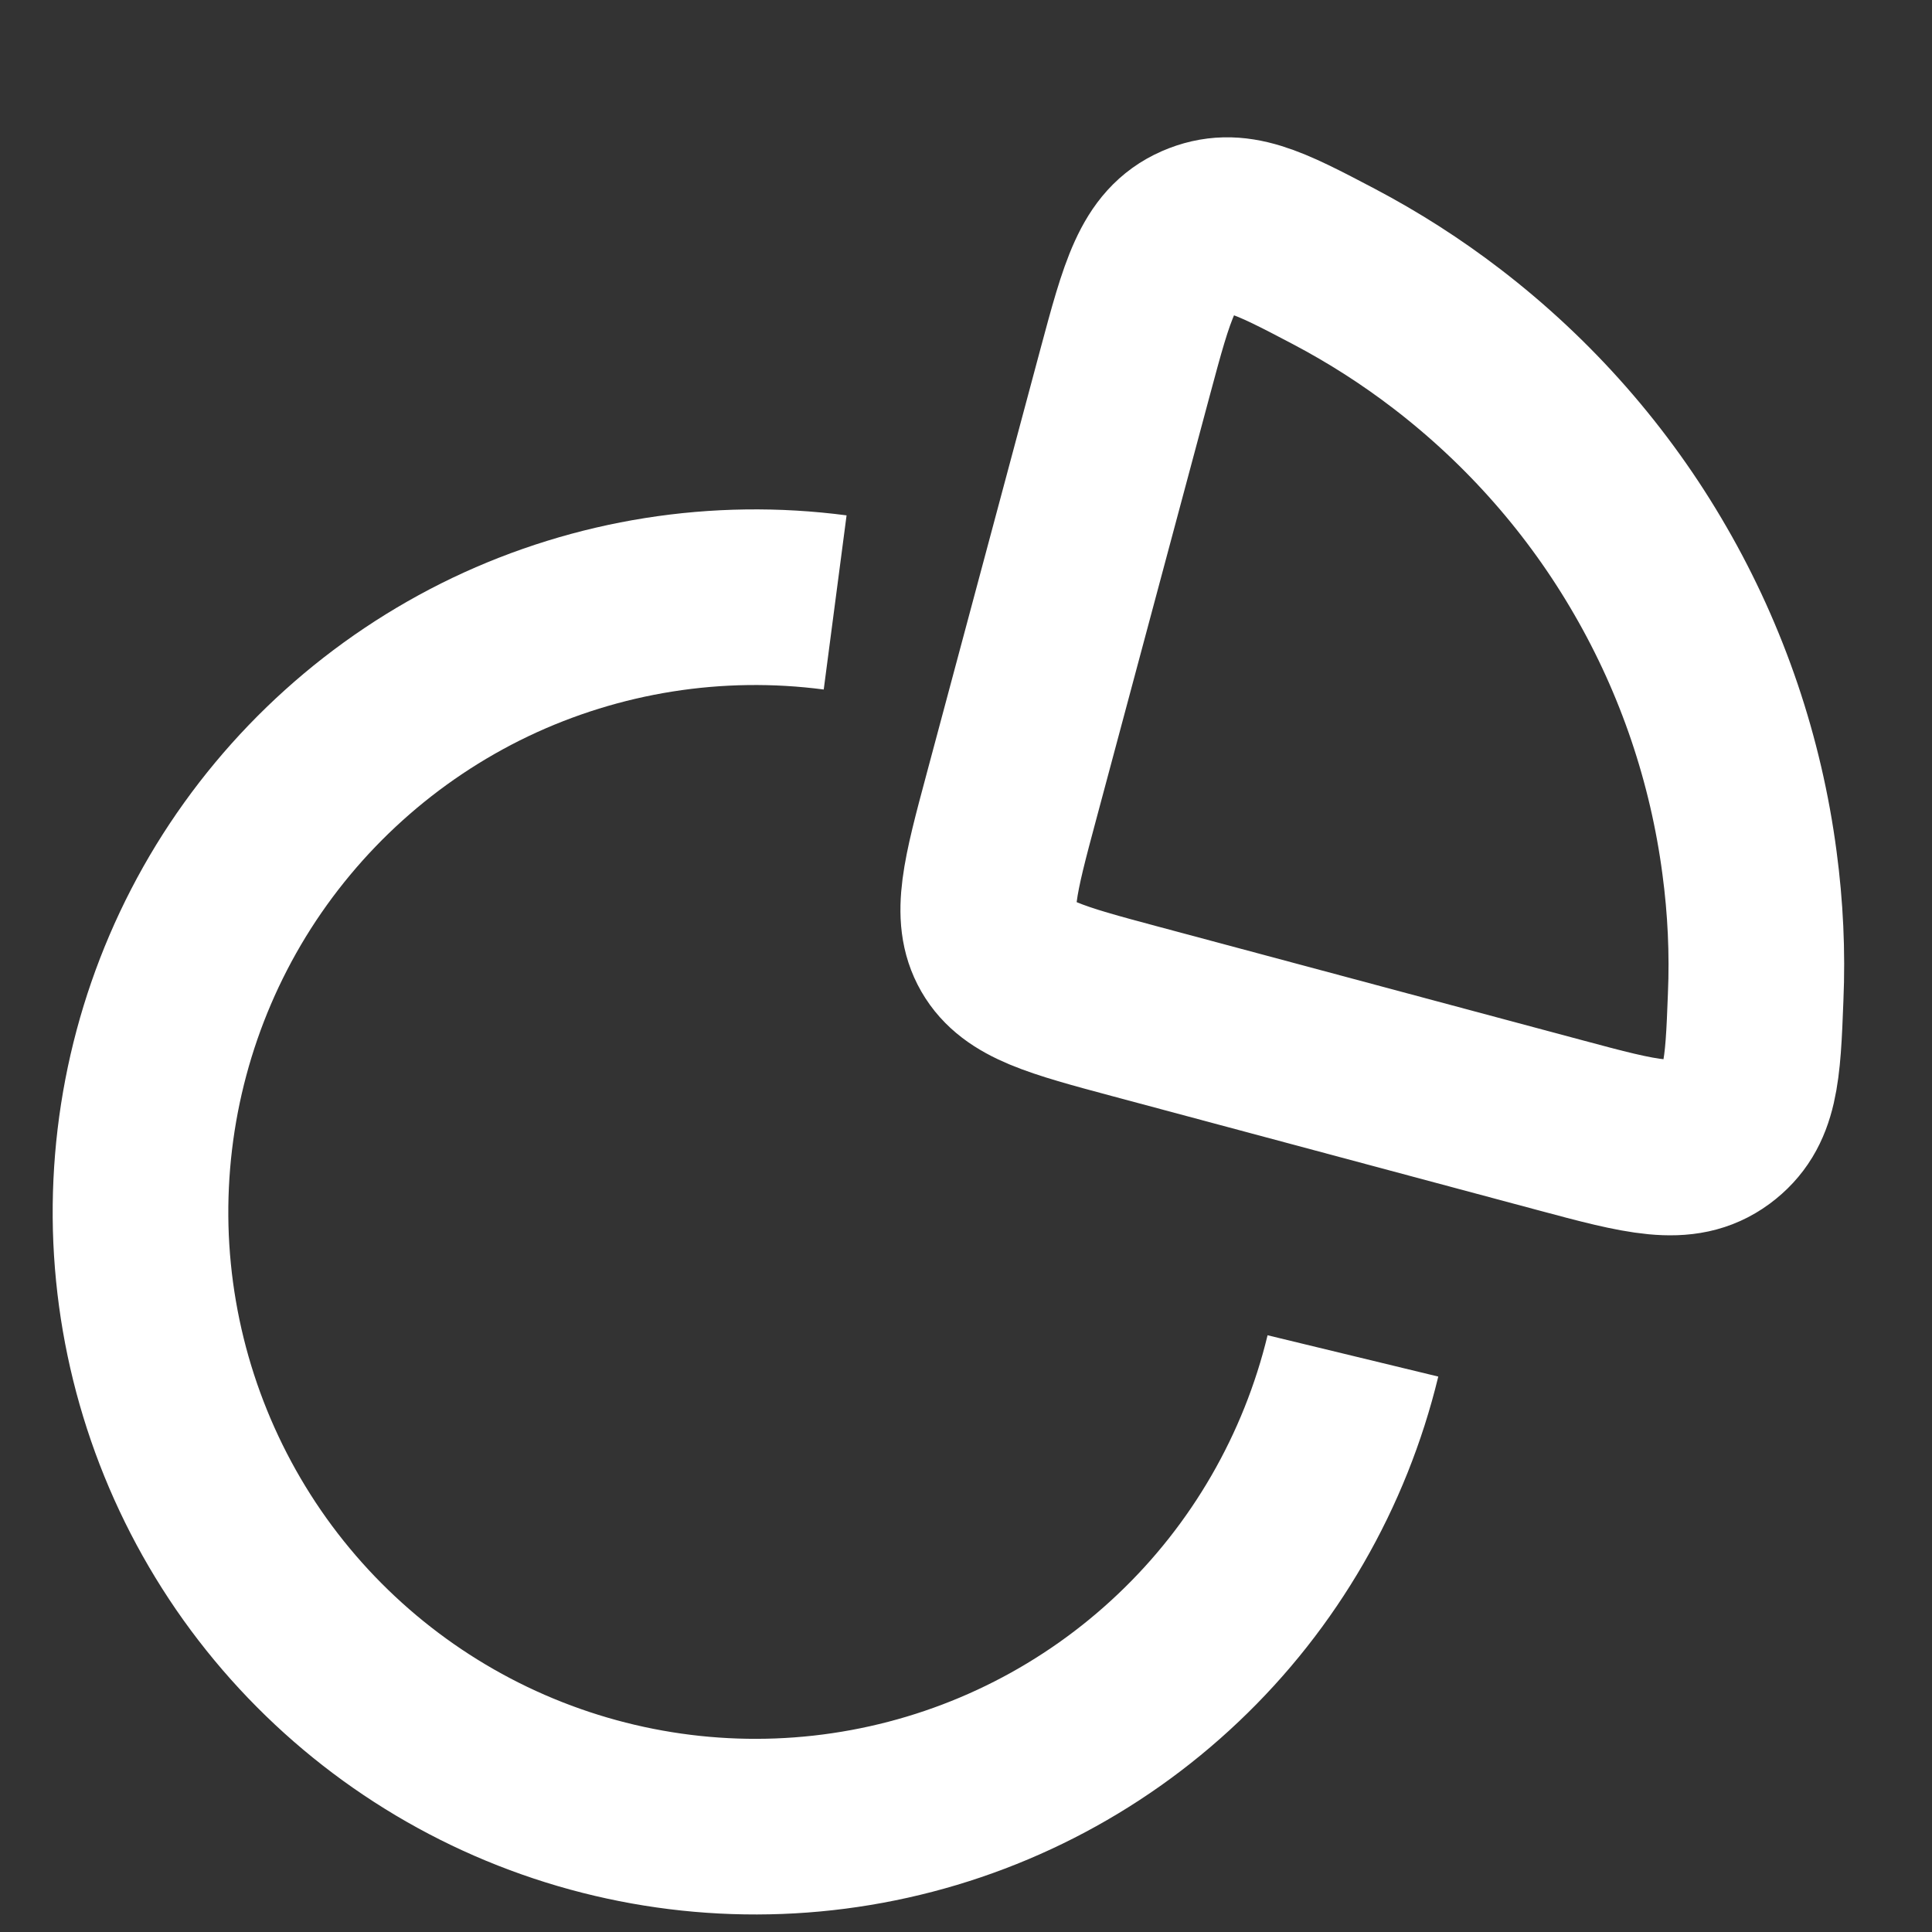 <svg width="11" height="11" viewBox="0 0 11 11" fill="none" xmlns="http://www.w3.org/2000/svg">
<rect x="0" y="0" width="11" height="11" fill="#333333" stroke="none"/>
<path d="M8.239 1.93C8.036 1.774 7.82 1.636 7.594 1.517C7.221 1.321 7.035 1.223 6.815 1.319C6.594 1.416 6.532 1.65 6.406 2.119L5.759 4.534C5.637 4.989 5.576 5.217 5.679 5.396C5.783 5.576 6.011 5.637 6.466 5.759L8.881 6.406C9.35 6.532 9.584 6.594 9.778 6.452C9.971 6.309 9.98 6.099 9.996 5.678C10.007 5.423 9.995 5.167 9.961 4.913C9.884 4.327 9.693 3.762 9.397 3.25C9.102 2.738 8.708 2.29 8.239 1.93Z" stroke="white"/>
<path d="M4.755 3.43C4.084 3.342 3.403 3.45 2.792 3.741C2.182 4.033 1.669 4.495 1.315 5.072C0.962 5.649 0.784 6.315 0.801 6.992C0.819 7.668 1.032 8.324 1.415 8.882C1.798 9.439 2.335 9.874 2.96 10.133C3.585 10.392 4.271 10.465 4.936 10.342C5.602 10.219 6.217 9.906 6.708 9.44C7.199 8.975 7.544 8.377 7.703 7.72" stroke="white"/>
</svg>
